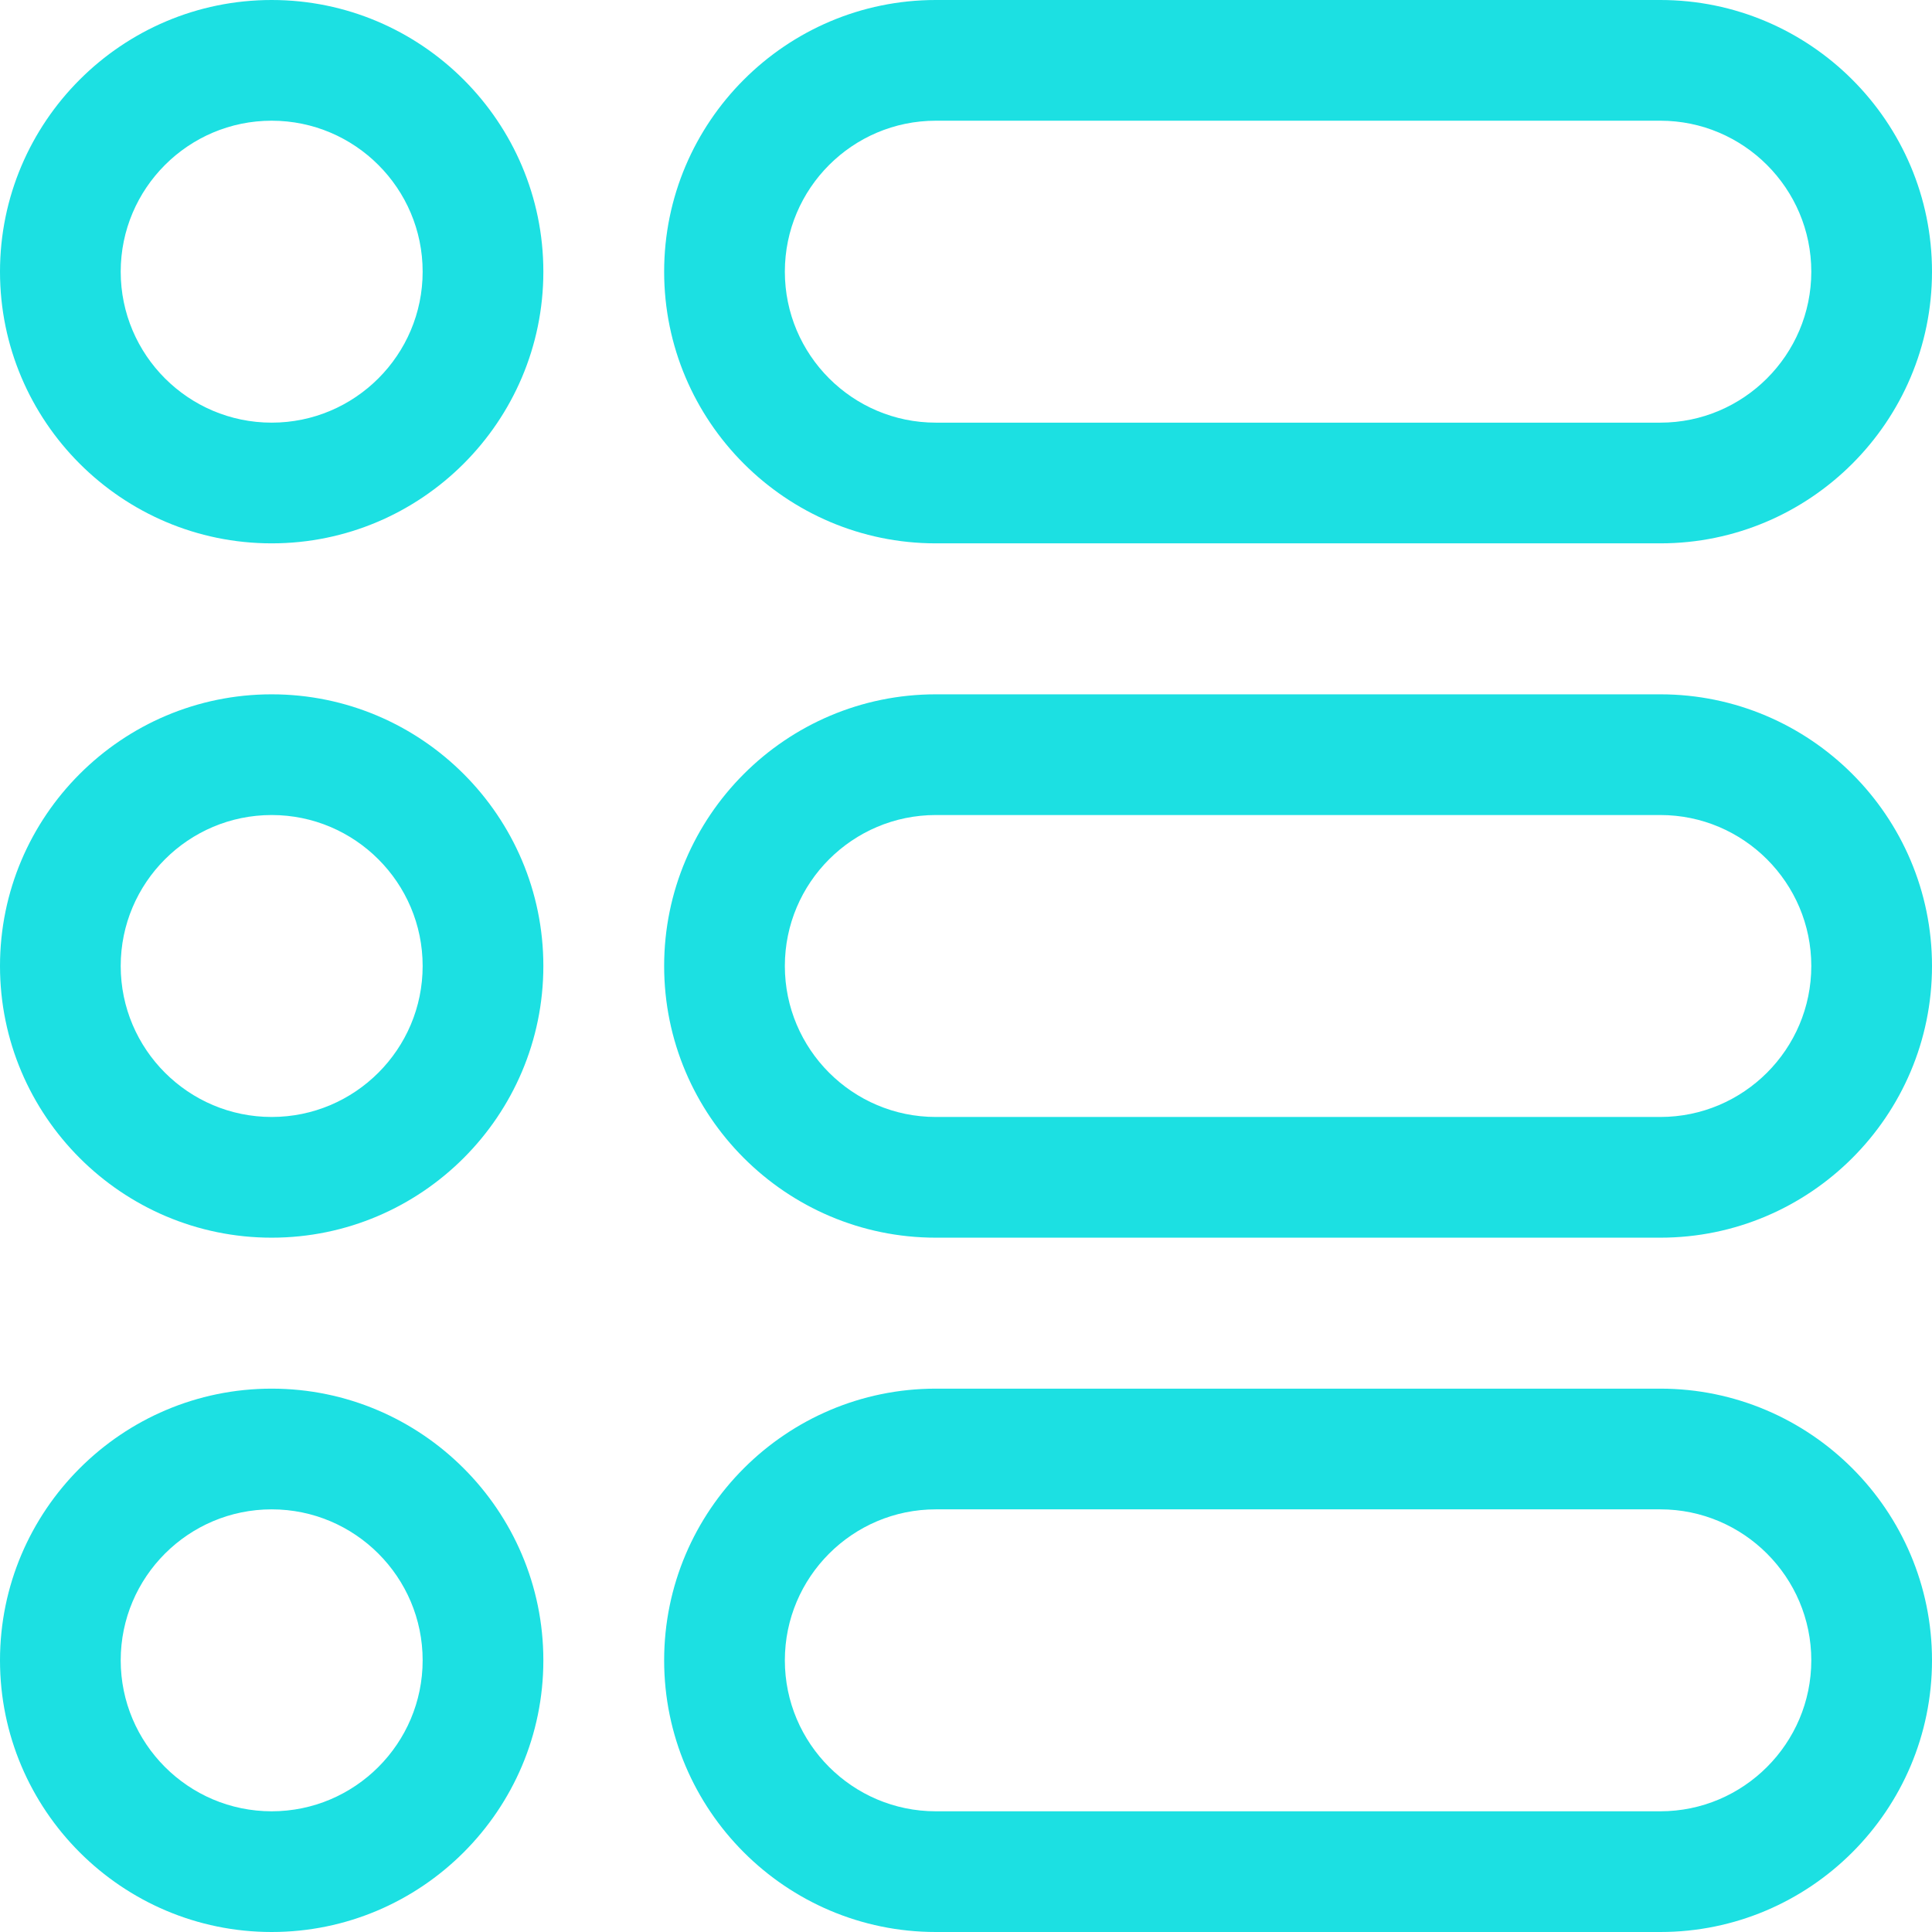 <svg width="21" height="21" viewBox="0 0 21 21" fill="none" xmlns="http://www.w3.org/2000/svg">
<path d="M2.953 0C1.325 0 0 1.325 0 2.953C0 4.581 1.325 5.906 2.953 5.906C4.581 5.906 5.906 4.581 5.906 2.953C5.906 1.325 4.581 0 2.953 0ZM2.953 4.594C2.048 4.594 1.312 3.858 1.312 2.953C1.312 2.048 2.048 1.312 2.953 1.312C3.858 1.312 4.594 2.048 4.594 2.953C4.594 3.858 3.858 4.594 2.953 4.594Z" fill="#1CE0E2"/>
<path d="M2.953 7.547C1.325 7.547 0 8.872 0 10.5C0 12.128 1.325 13.453 2.953 13.453C4.581 13.453 5.906 12.128 5.906 10.5C5.906 8.872 4.581 7.547 2.953 7.547ZM2.953 12.141C2.048 12.141 1.312 11.405 1.312 10.5C1.312 9.595 2.048 8.859 2.953 8.859C3.858 8.859 4.594 9.595 4.594 10.5C4.594 11.405 3.858 12.141 2.953 12.141Z" fill="#1CE0E2"/>
<path d="M2.953 15.094C1.325 15.094 0 16.419 0 18.047C0 19.675 1.325 21 2.953 21C4.581 21 5.906 19.675 5.906 18.047C5.906 16.419 4.581 15.094 2.953 15.094ZM2.953 19.688C2.048 19.688 1.312 18.951 1.312 18.047C1.312 17.142 2.048 16.406 2.953 16.406C3.858 16.406 4.594 17.142 4.594 18.047C4.594 18.951 3.858 19.688 2.953 19.688Z" fill="#1CE0E2"/>
<path d="M10.172 5.906H18.047C19.675 5.906 21 4.581 21 2.953C21 1.325 19.675 0 18.047 0H10.172C8.544 0 7.219 1.325 7.219 2.953C7.219 4.581 8.544 5.906 10.172 5.906ZM10.172 1.312H18.047C18.951 1.312 19.688 2.048 19.688 2.953C19.688 3.858 18.951 4.594 18.047 4.594H10.172C9.267 4.594 8.531 3.858 8.531 2.953C8.531 2.048 9.267 1.312 10.172 1.312Z" fill="#1CE0E2"/>
<path d="M18.047 7.547H10.172C8.544 7.547 7.219 8.872 7.219 10.5C7.219 12.128 8.544 13.453 10.172 13.453H18.047C19.675 13.453 21 12.128 21 10.5C21 8.872 19.675 7.547 18.047 7.547ZM18.047 12.141H10.172C9.267 12.141 8.531 11.405 8.531 10.5C8.531 9.595 9.267 8.859 10.172 8.859H18.047C18.951 8.859 19.688 9.595 19.688 10.5C19.688 11.405 18.951 12.141 18.047 12.141Z" fill="#1CE0E2"/>
<path d="M18.047 15.094H10.172C8.544 15.094 7.219 16.419 7.219 18.047C7.219 19.675 8.544 21 10.172 21H18.047C19.675 21 21 19.675 21 18.047C21 16.419 19.675 15.094 18.047 15.094ZM18.047 19.688H10.172C9.267 19.688 8.531 18.951 8.531 18.047C8.531 17.142 9.267 16.406 10.172 16.406H18.047C18.951 16.406 19.688 17.142 19.688 18.047C19.688 18.951 18.951 19.688 18.047 19.688Z" fill="#1CE0E2"/>
</svg>
